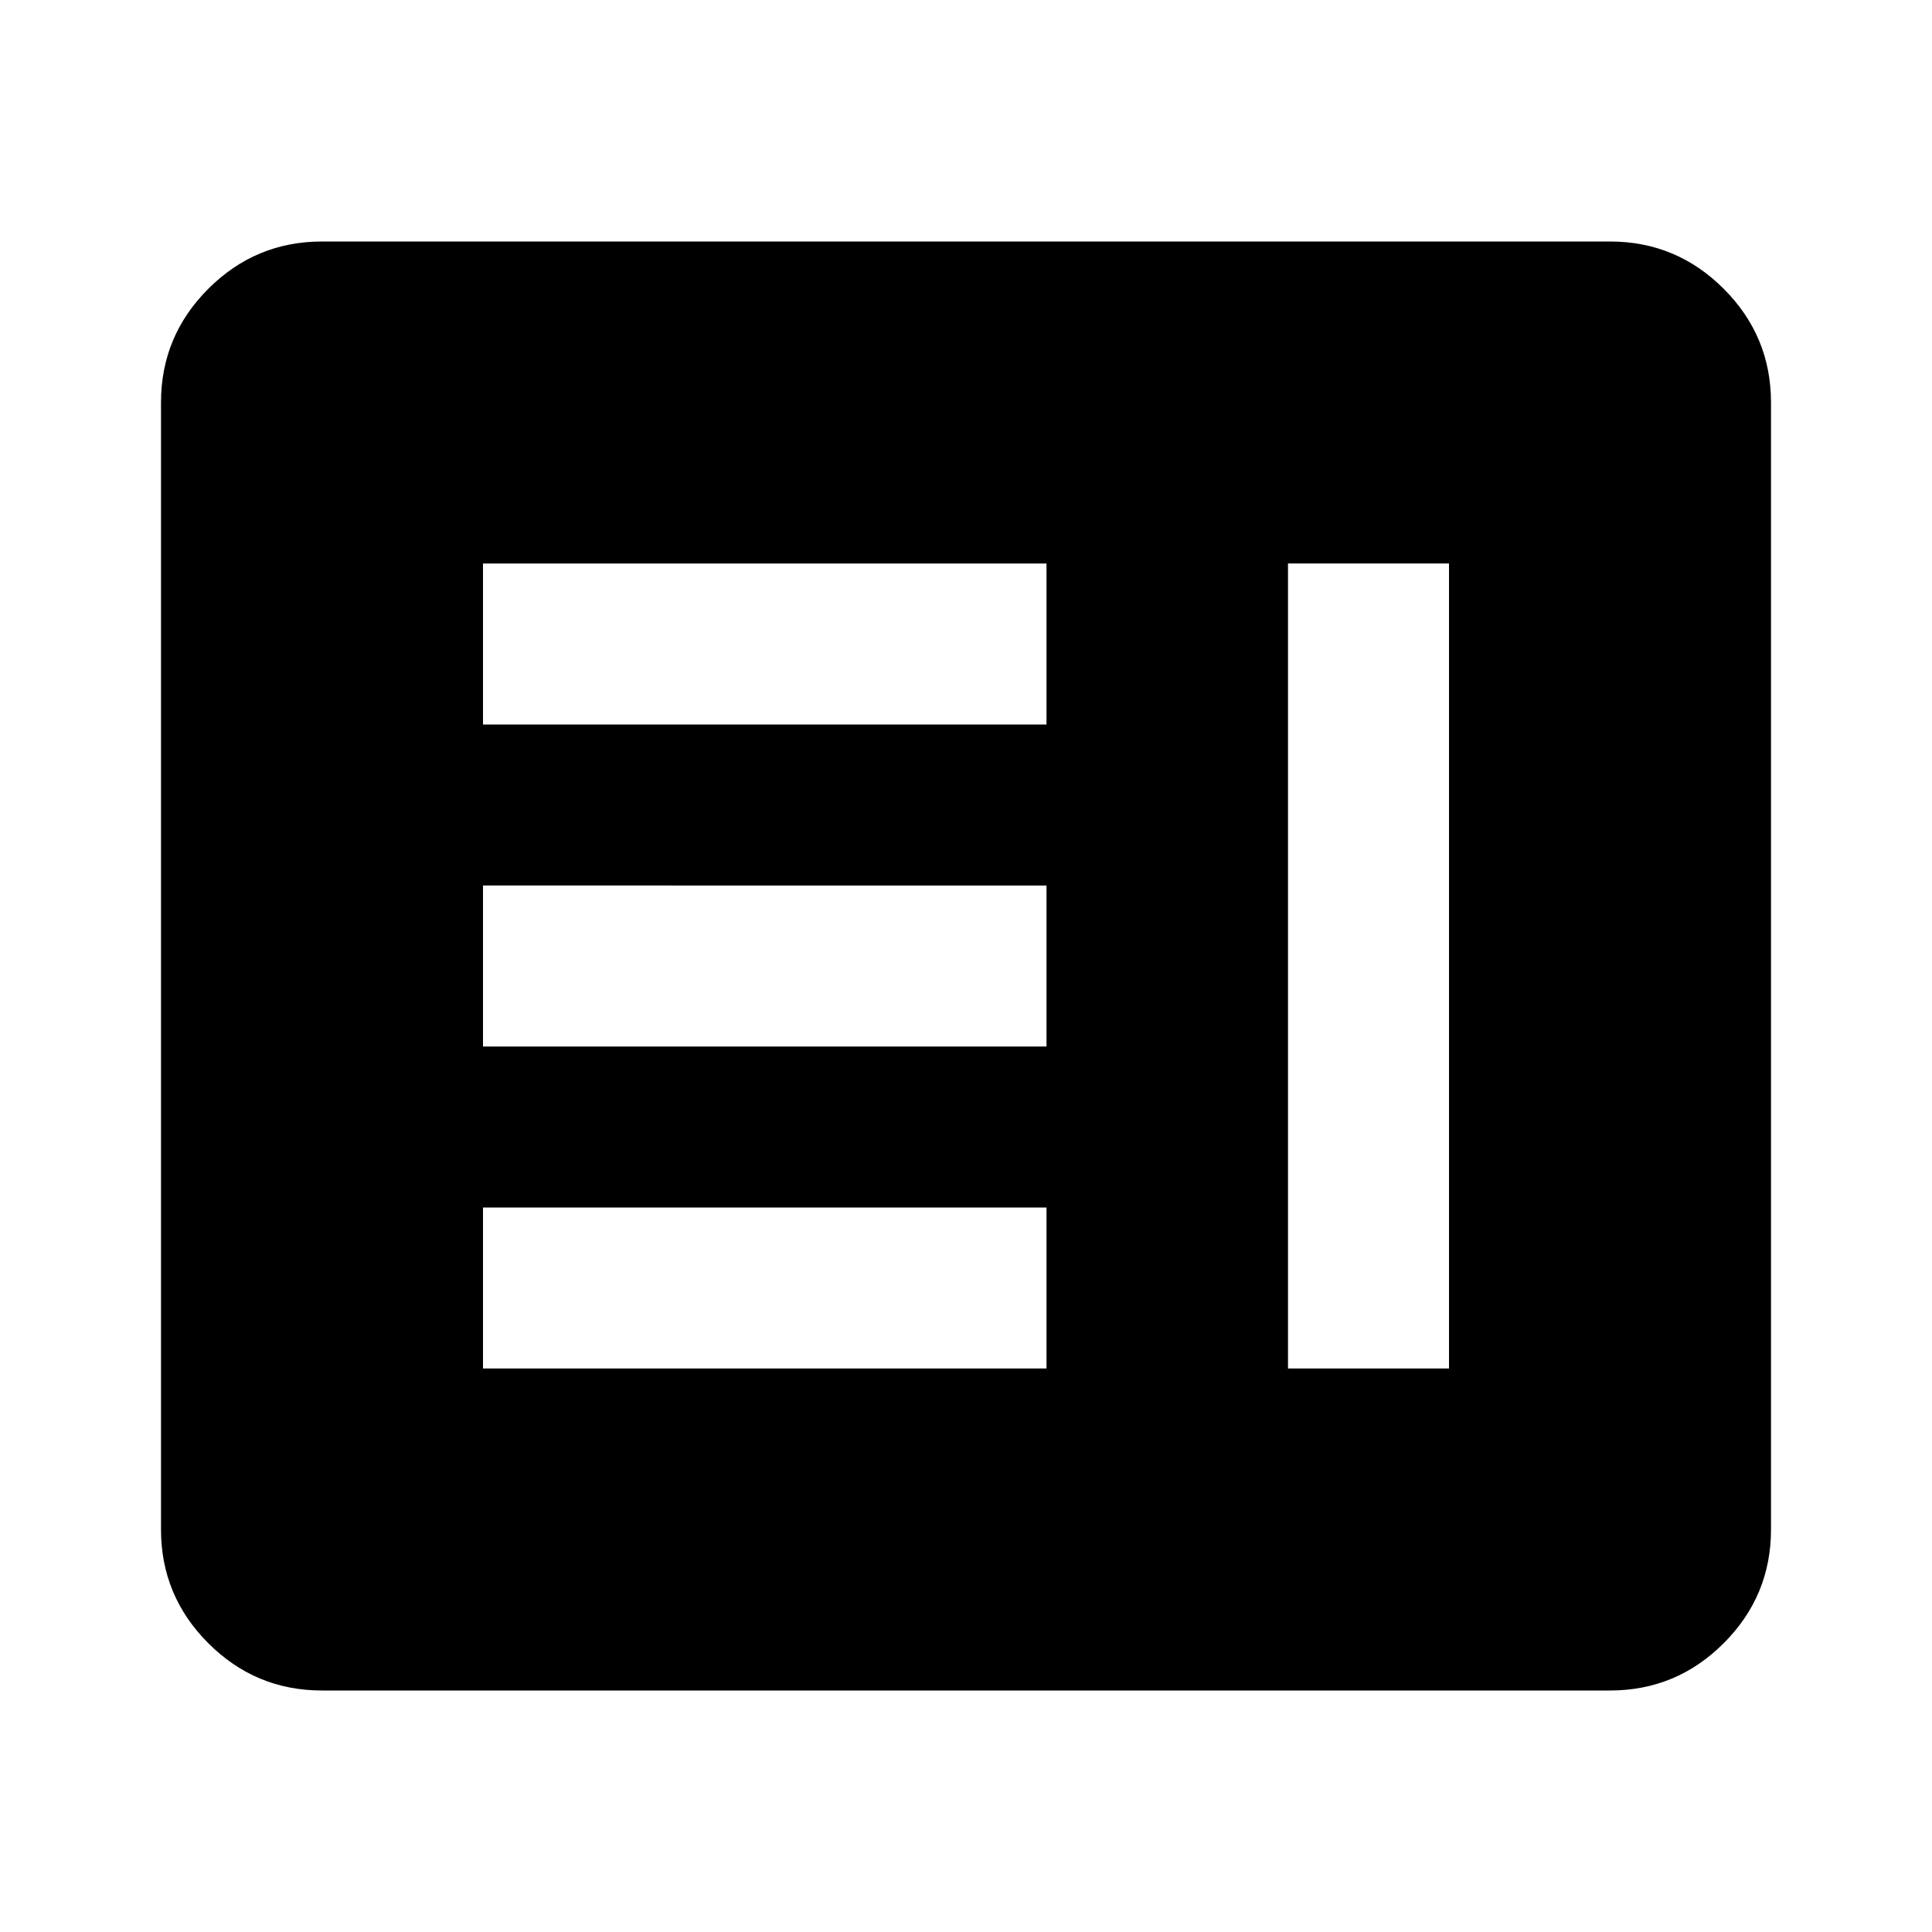 <svg xmlns="http://www.w3.org/2000/svg" height="24" viewBox="0 -960 960 960" width="24"><path d="M240-280h280v-80H240v80Zm400 0h80v-400h-80v400ZM240-440h280v-80H240v80Zm0-160h280v-80H240v80Zm-80 480q-33 0-56.5-23.5T80-200v-560q0-33 23.5-56.5T160-840h640q33 0 56.5 23.5T880-760v560q0 33-23.5 56.5T800-120H160Z"/></svg>